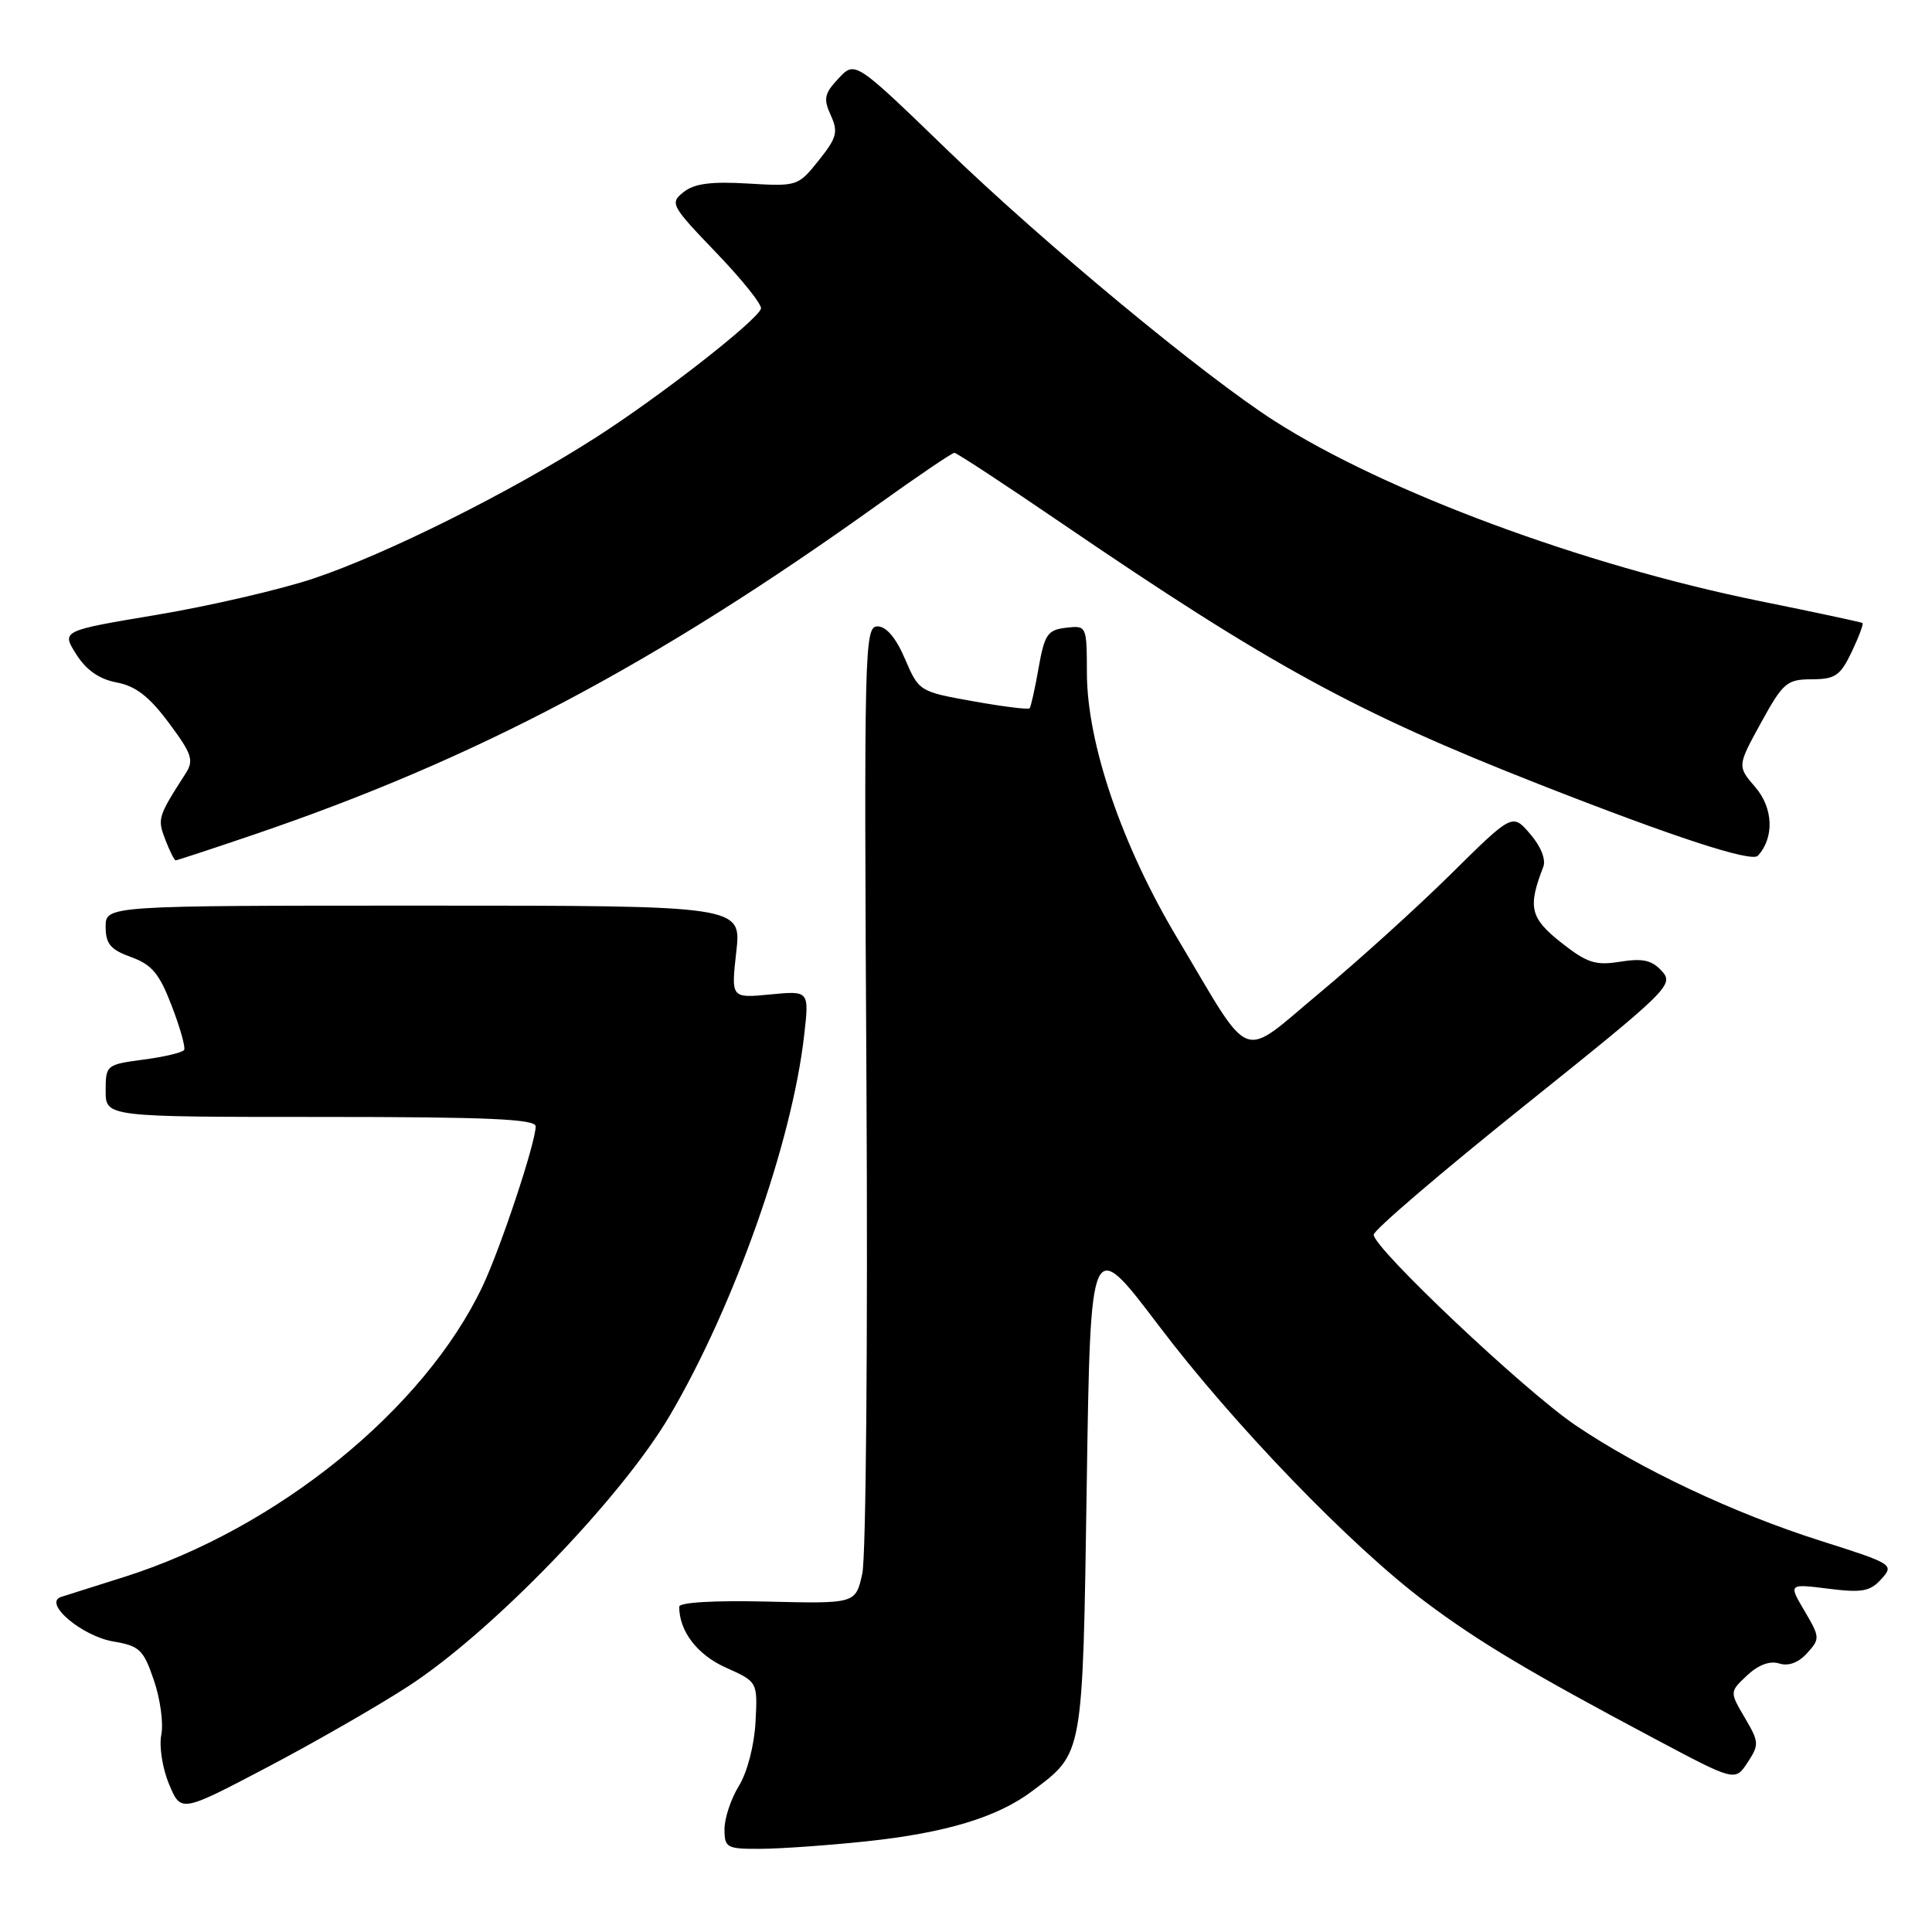 <?xml version="1.0" encoding="UTF-8" standalone="no"?>
<!DOCTYPE svg PUBLIC "-//W3C//DTD SVG 1.1//EN" "http://www.w3.org/Graphics/SVG/1.1/DTD/svg11.dtd" >
<svg xmlns="http://www.w3.org/2000/svg" xmlns:xlink="http://www.w3.org/1999/xlink" version="1.1" viewBox="0 0 256 256">
 <g >
 <path fill="currentColor"
d=" M 114.67 244.00 C 125.28 242.88 132.15 240.81 136.77 237.33 C 143.59 232.19 143.45 233.00 144.00 196.65 C 144.50 163.72 144.50 163.72 153.50 175.60 C 163.45 188.75 179.05 204.91 188.94 212.31 C 195.96 217.57 202.85 221.68 219.21 230.37 C 229.91 236.06 229.91 236.06 231.56 233.54 C 233.12 231.17 233.09 230.83 231.19 227.60 C 229.18 224.18 229.18 224.18 231.50 222.00 C 232.99 220.60 234.52 220.03 235.75 220.42 C 236.97 220.81 238.31 220.32 239.45 219.05 C 241.18 217.15 241.16 216.94 239.11 213.46 C 236.98 209.85 236.98 209.85 242.26 210.51 C 246.73 211.07 247.80 210.88 249.29 209.23 C 251.01 207.33 250.83 207.21 241.28 204.18 C 229.70 200.50 217.39 194.69 208.74 188.84 C 201.97 184.25 181.99 165.37 182.02 163.60 C 182.03 162.99 191.01 155.31 201.97 146.53 C 221.09 131.21 221.84 130.48 220.22 128.69 C 218.89 127.23 217.69 126.95 214.69 127.43 C 211.39 127.96 210.29 127.60 206.83 124.87 C 202.75 121.63 202.42 120.22 204.49 114.87 C 204.87 113.90 204.18 112.16 202.76 110.51 C 200.40 107.76 200.40 107.76 192.23 115.84 C 187.73 120.28 179.92 127.35 174.86 131.56 C 164.15 140.48 166.09 141.22 156.00 124.31 C 148.65 112.02 144.04 98.50 144.02 89.18 C 144.00 82.89 143.99 82.87 141.25 83.18 C 138.81 83.47 138.41 84.05 137.62 88.50 C 137.14 91.25 136.60 93.66 136.43 93.85 C 136.27 94.05 132.90 93.63 128.95 92.92 C 121.83 91.65 121.76 91.61 119.92 87.32 C 118.72 84.51 117.44 83.00 116.27 83.00 C 114.55 83.00 114.48 85.77 114.81 143.75 C 115.00 177.16 114.75 206.30 114.26 208.50 C 113.38 212.50 113.38 212.50 101.69 212.22 C 94.64 212.05 90.00 212.32 90.00 212.90 C 90.00 216.15 92.39 219.27 96.19 220.97 C 100.39 222.85 100.39 222.85 100.11 228.18 C 99.95 231.24 99.02 234.83 97.92 236.62 C 96.86 238.33 96.00 240.92 96.00 242.37 C 96.00 244.84 96.28 245.00 100.75 244.98 C 103.36 244.97 109.62 244.53 114.67 244.00 Z  M 54.08 223.45 C 65.15 216.28 82.31 198.52 88.74 187.59 C 97.30 173.03 104.96 151.34 106.56 137.14 C 107.23 131.27 107.23 131.27 102.05 131.77 C 96.87 132.27 96.87 132.27 97.56 126.13 C 98.26 120.00 98.26 120.00 56.13 120.00 C 14.00 120.00 14.00 120.00 14.00 122.80 C 14.00 125.07 14.64 125.83 17.37 126.82 C 20.12 127.81 21.12 129.01 22.75 133.27 C 23.86 136.15 24.60 138.78 24.40 139.12 C 24.21 139.46 21.78 140.04 19.02 140.40 C 14.09 141.06 14.00 141.13 14.00 144.53 C 14.00 148.00 14.00 148.00 42.50 148.00 C 64.64 148.00 71.00 148.28 70.98 149.25 C 70.96 151.48 66.34 165.36 63.95 170.42 C 56.23 186.72 36.77 202.52 16.50 208.94 C 12.65 210.16 8.87 211.36 8.10 211.60 C 5.65 212.39 10.83 216.80 15.04 217.51 C 18.49 218.09 19.02 218.60 20.39 222.64 C 21.24 225.11 21.68 228.37 21.37 229.89 C 21.07 231.40 21.53 234.34 22.40 236.41 C 23.97 240.18 23.97 240.18 35.32 234.22 C 41.56 230.94 50.00 226.10 54.08 223.45 Z  M 33.55 110.62 C 63.03 100.60 86.76 88.05 116.49 66.75 C 121.67 63.04 126.16 60.00 126.46 60.00 C 126.76 60.00 133.19 64.22 140.75 69.38 C 168.30 88.17 179.65 94.38 203.92 103.91 C 221.74 110.91 232.10 114.30 232.93 113.39 C 235.12 110.99 234.97 107.08 232.60 104.32 C 230.19 101.52 230.19 101.52 233.34 95.77 C 236.27 90.45 236.76 90.02 240.06 90.01 C 243.17 90.00 243.85 89.54 245.36 86.38 C 246.31 84.38 246.95 82.66 246.79 82.55 C 246.63 82.44 240.47 81.12 233.11 79.63 C 209.70 74.87 183.51 65.14 168.88 55.78 C 159.52 49.80 138.31 32.23 125.50 19.85 C 113.30 8.05 113.30 8.05 111.11 10.39 C 109.23 12.39 109.08 13.08 110.08 15.27 C 111.09 17.49 110.89 18.25 108.48 21.26 C 105.76 24.67 105.64 24.71 99.11 24.32 C 94.23 24.03 92.00 24.32 90.58 25.45 C 88.73 26.91 88.91 27.24 94.91 33.49 C 98.35 37.07 101.02 40.41 100.83 40.91 C 100.23 42.56 87.50 52.49 78.98 57.95 C 67.66 65.21 51.19 73.43 41.50 76.67 C 37.10 78.13 27.79 80.29 20.82 81.46 C 8.13 83.58 8.13 83.58 10.10 86.69 C 11.43 88.80 13.15 89.99 15.46 90.43 C 17.97 90.90 19.77 92.29 22.37 95.78 C 25.45 99.92 25.72 100.74 24.59 102.50 C 20.91 108.23 20.84 108.47 21.90 111.25 C 22.48 112.76 23.10 114.00 23.28 114.00 C 23.46 114.00 28.08 112.48 33.55 110.62 Z "/>
</g>
</svg>